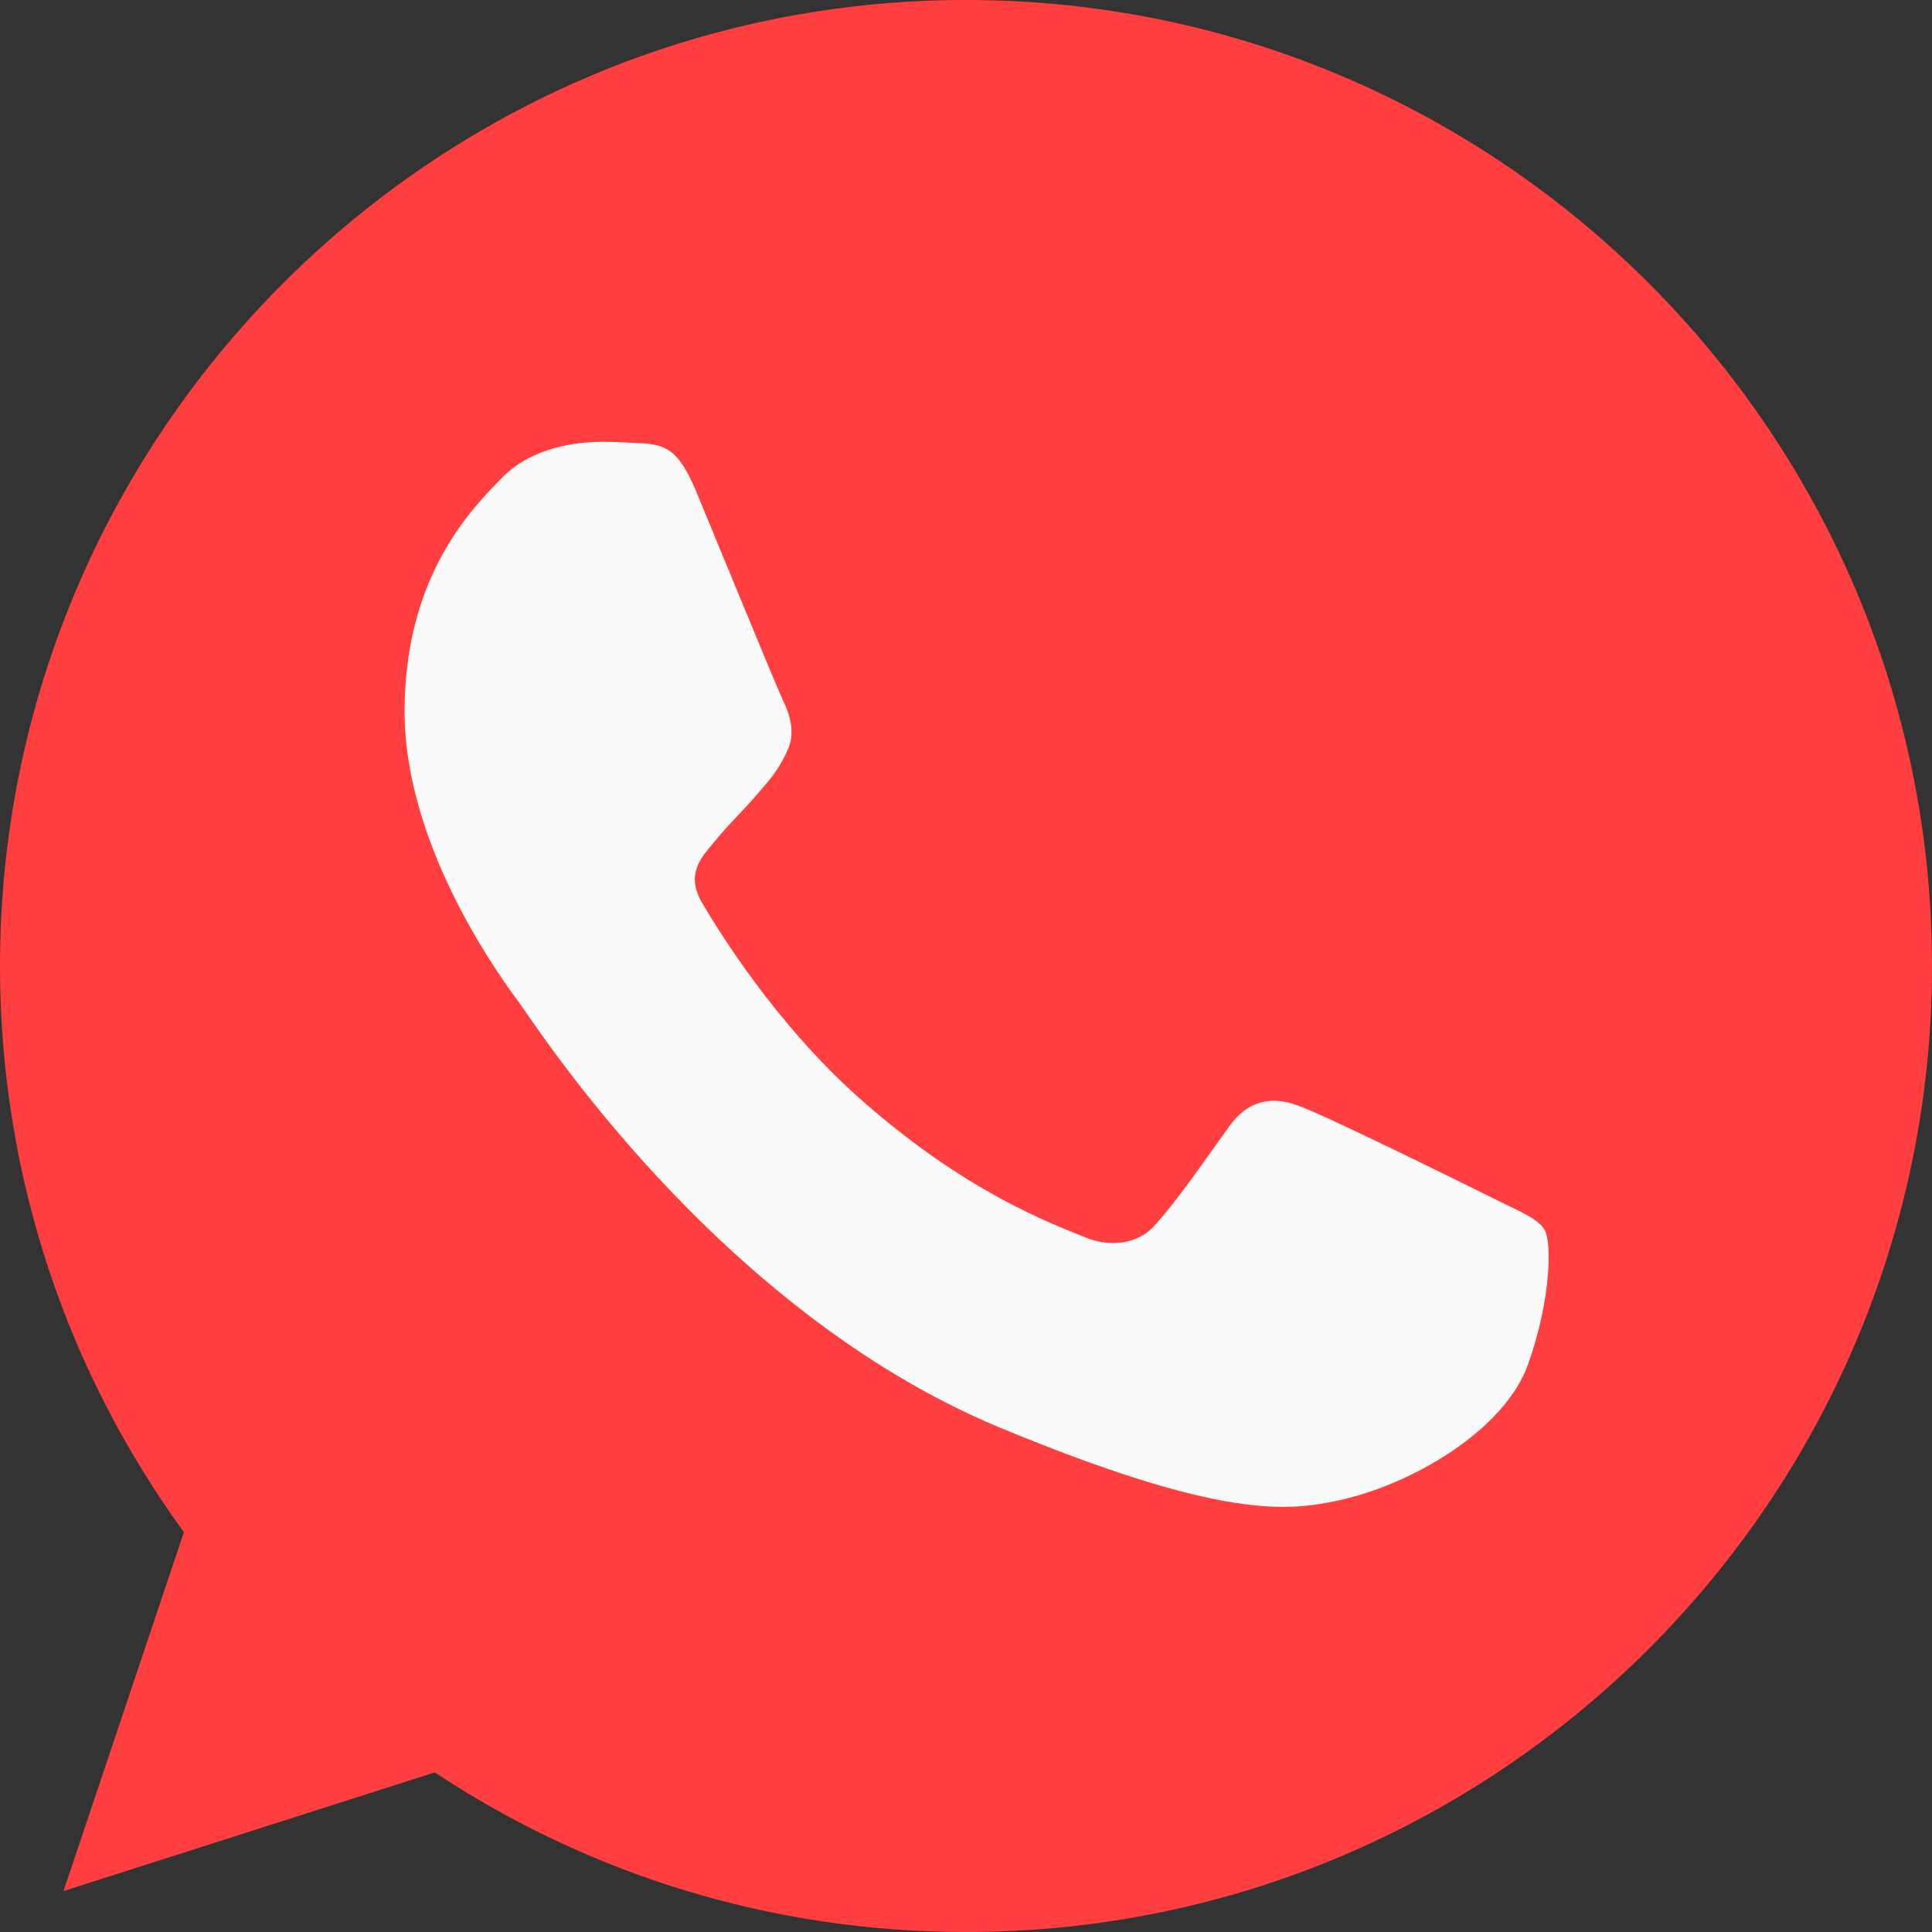 <svg width="36" height="36" viewBox="0 0 36 36" fill="none" xmlns="http://www.w3.org/2000/svg">
<rect x="0" y="0" width="36" height="36" fill="#333333" stroke="none"/>
<path d="M18.005 0H17.995C8.071 0 0 8.073 0 18C0 21.938 1.269 25.587 3.427 28.55L1.183 35.237L8.102 33.026C10.948 34.911 14.344 36 18.005 36C27.929 36 36 27.925 36 18C36 8.075 27.929 0 18.005 0Z" fill="#FF3F3F"/>
<path d="M28.475 25.418C28.041 26.644 26.318 27.661 24.943 27.958C24.002 28.159 22.774 28.318 18.638 26.604C13.349 24.412 9.942 19.037 9.677 18.688C9.422 18.34 7.539 15.842 7.539 13.259C7.539 10.676 8.851 9.418 9.38 8.878C9.814 8.435 10.532 8.233 11.22 8.233C11.443 8.233 11.643 8.244 11.823 8.253C12.352 8.275 12.617 8.307 12.966 9.142C13.4 10.188 14.458 12.771 14.584 13.036C14.712 13.302 14.84 13.662 14.66 14.011C14.492 14.371 14.343 14.53 14.078 14.836C13.812 15.142 13.56 15.376 13.295 15.705C13.052 15.991 12.777 16.297 13.083 16.825C13.389 17.343 14.447 19.069 16.004 20.455C18.013 22.243 19.642 22.815 20.225 23.058C20.659 23.238 21.176 23.195 21.494 22.858C21.896 22.423 22.394 21.703 22.9 20.995C23.26 20.486 23.714 20.423 24.191 20.603C24.677 20.772 27.249 22.043 27.778 22.306C28.307 22.572 28.655 22.698 28.784 22.921C28.91 23.143 28.91 24.19 28.475 25.418Z" fill="#FAFAFA"/>
</svg>
